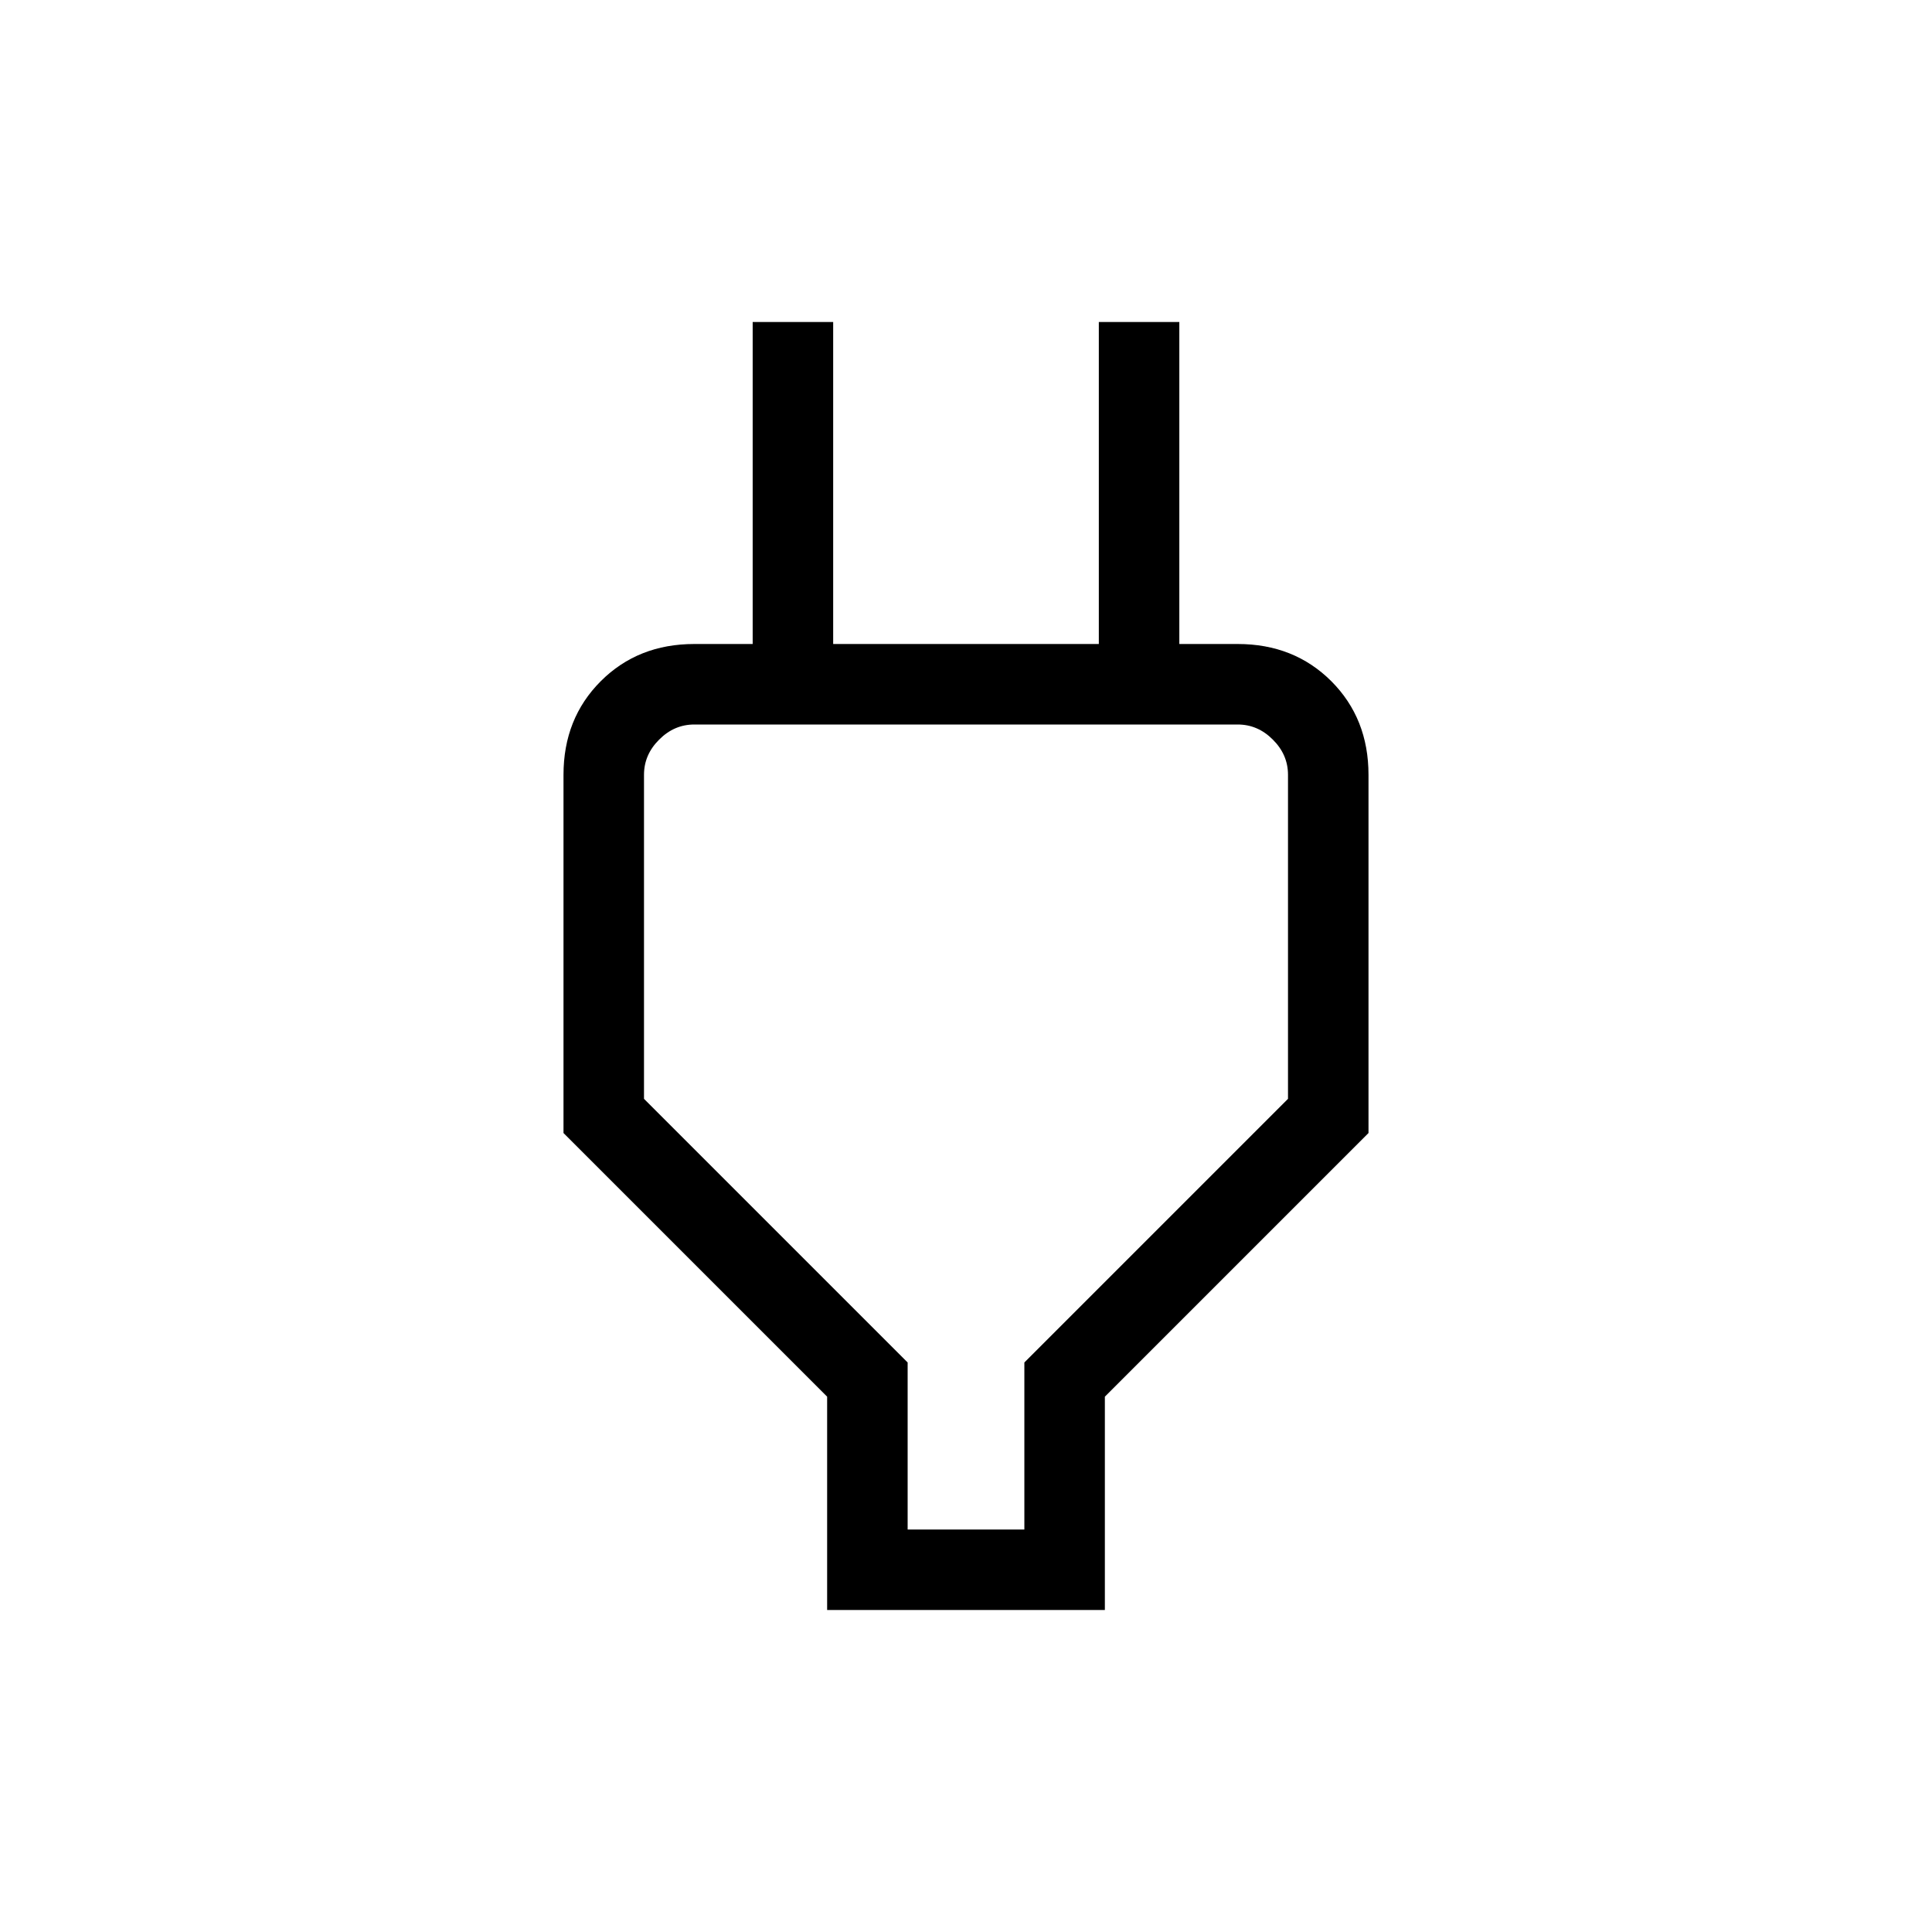 <svg xmlns="http://www.w3.org/2000/svg" height="24" width="24"><path d="M11.275 19H12.725V16.925L16 13.65V9.625Q16 9.375 15.812 9.188Q15.625 9 15.375 9H8.625Q8.375 9 8.188 9.188Q8 9.375 8 9.625V13.65L11.275 16.925ZM10.275 20V17.35L7 14.075V9.625Q7 8.925 7.463 8.462Q7.925 8 8.625 8H9.35V4H10.35V8H13.65V4H14.65V8H15.375Q16.075 8 16.538 8.462Q17 8.925 17 9.625V14.075L13.725 17.35V20ZM12 14Q12 14 12 14Q12 14 12 14Q12 14 12 14Q12 14 12 14Z"/></svg>